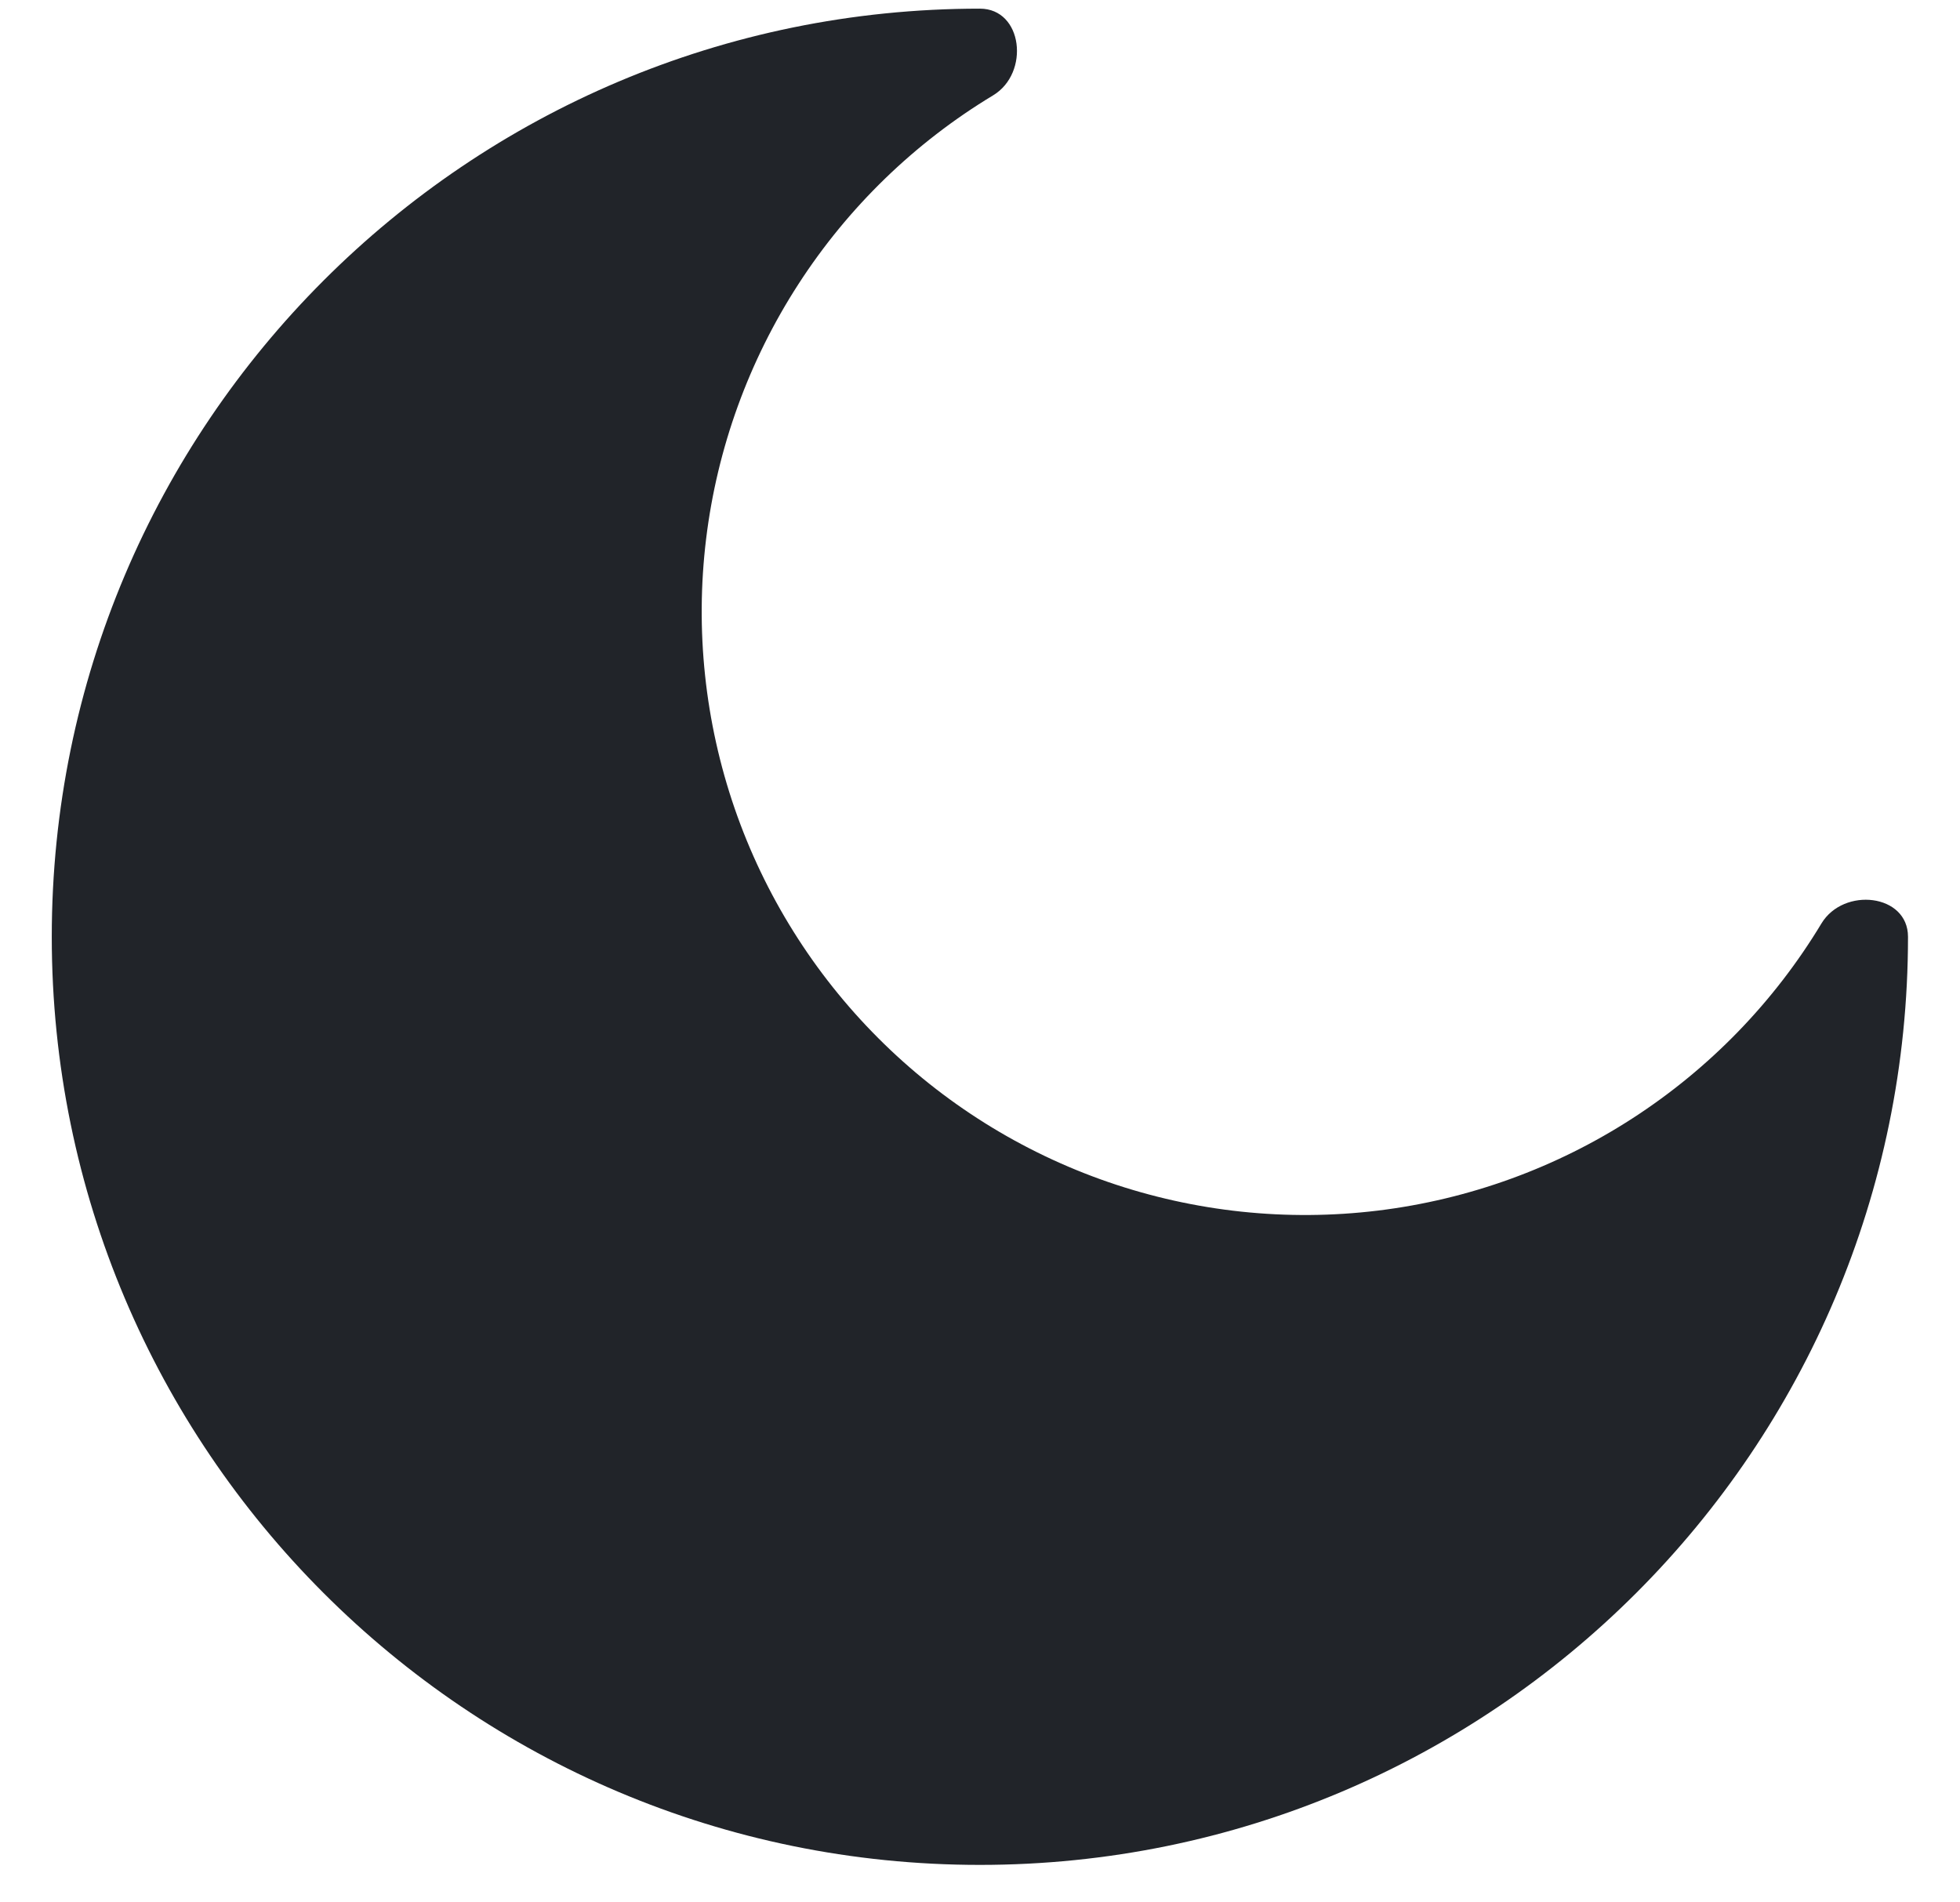 <svg width="34" height="33" viewBox="0 0 34 33" fill="none" xmlns="http://www.w3.org/2000/svg">
<path d="M16.998 32.35C25.89 32.35 33.098 25.142 33.098 16.25C33.098 15.505 31.981 15.381 31.596 16.02C30.776 17.38 29.656 18.534 28.323 19.397C26.99 20.26 25.478 20.808 23.902 21C22.326 21.192 20.726 21.022 19.225 20.505C17.724 19.987 16.36 19.134 15.238 18.011C14.115 16.888 13.262 15.525 12.744 14.024C12.227 12.523 12.057 10.923 12.249 9.347C12.441 7.771 12.989 6.259 13.852 4.926C14.714 3.593 15.869 2.473 17.229 1.653C17.868 1.266 17.744 0.15 16.998 0.15C8.106 0.15 0.898 7.358 0.898 16.25C0.898 25.142 8.106 32.35 16.998 32.35Z" fill="#212429"/>
</svg>
